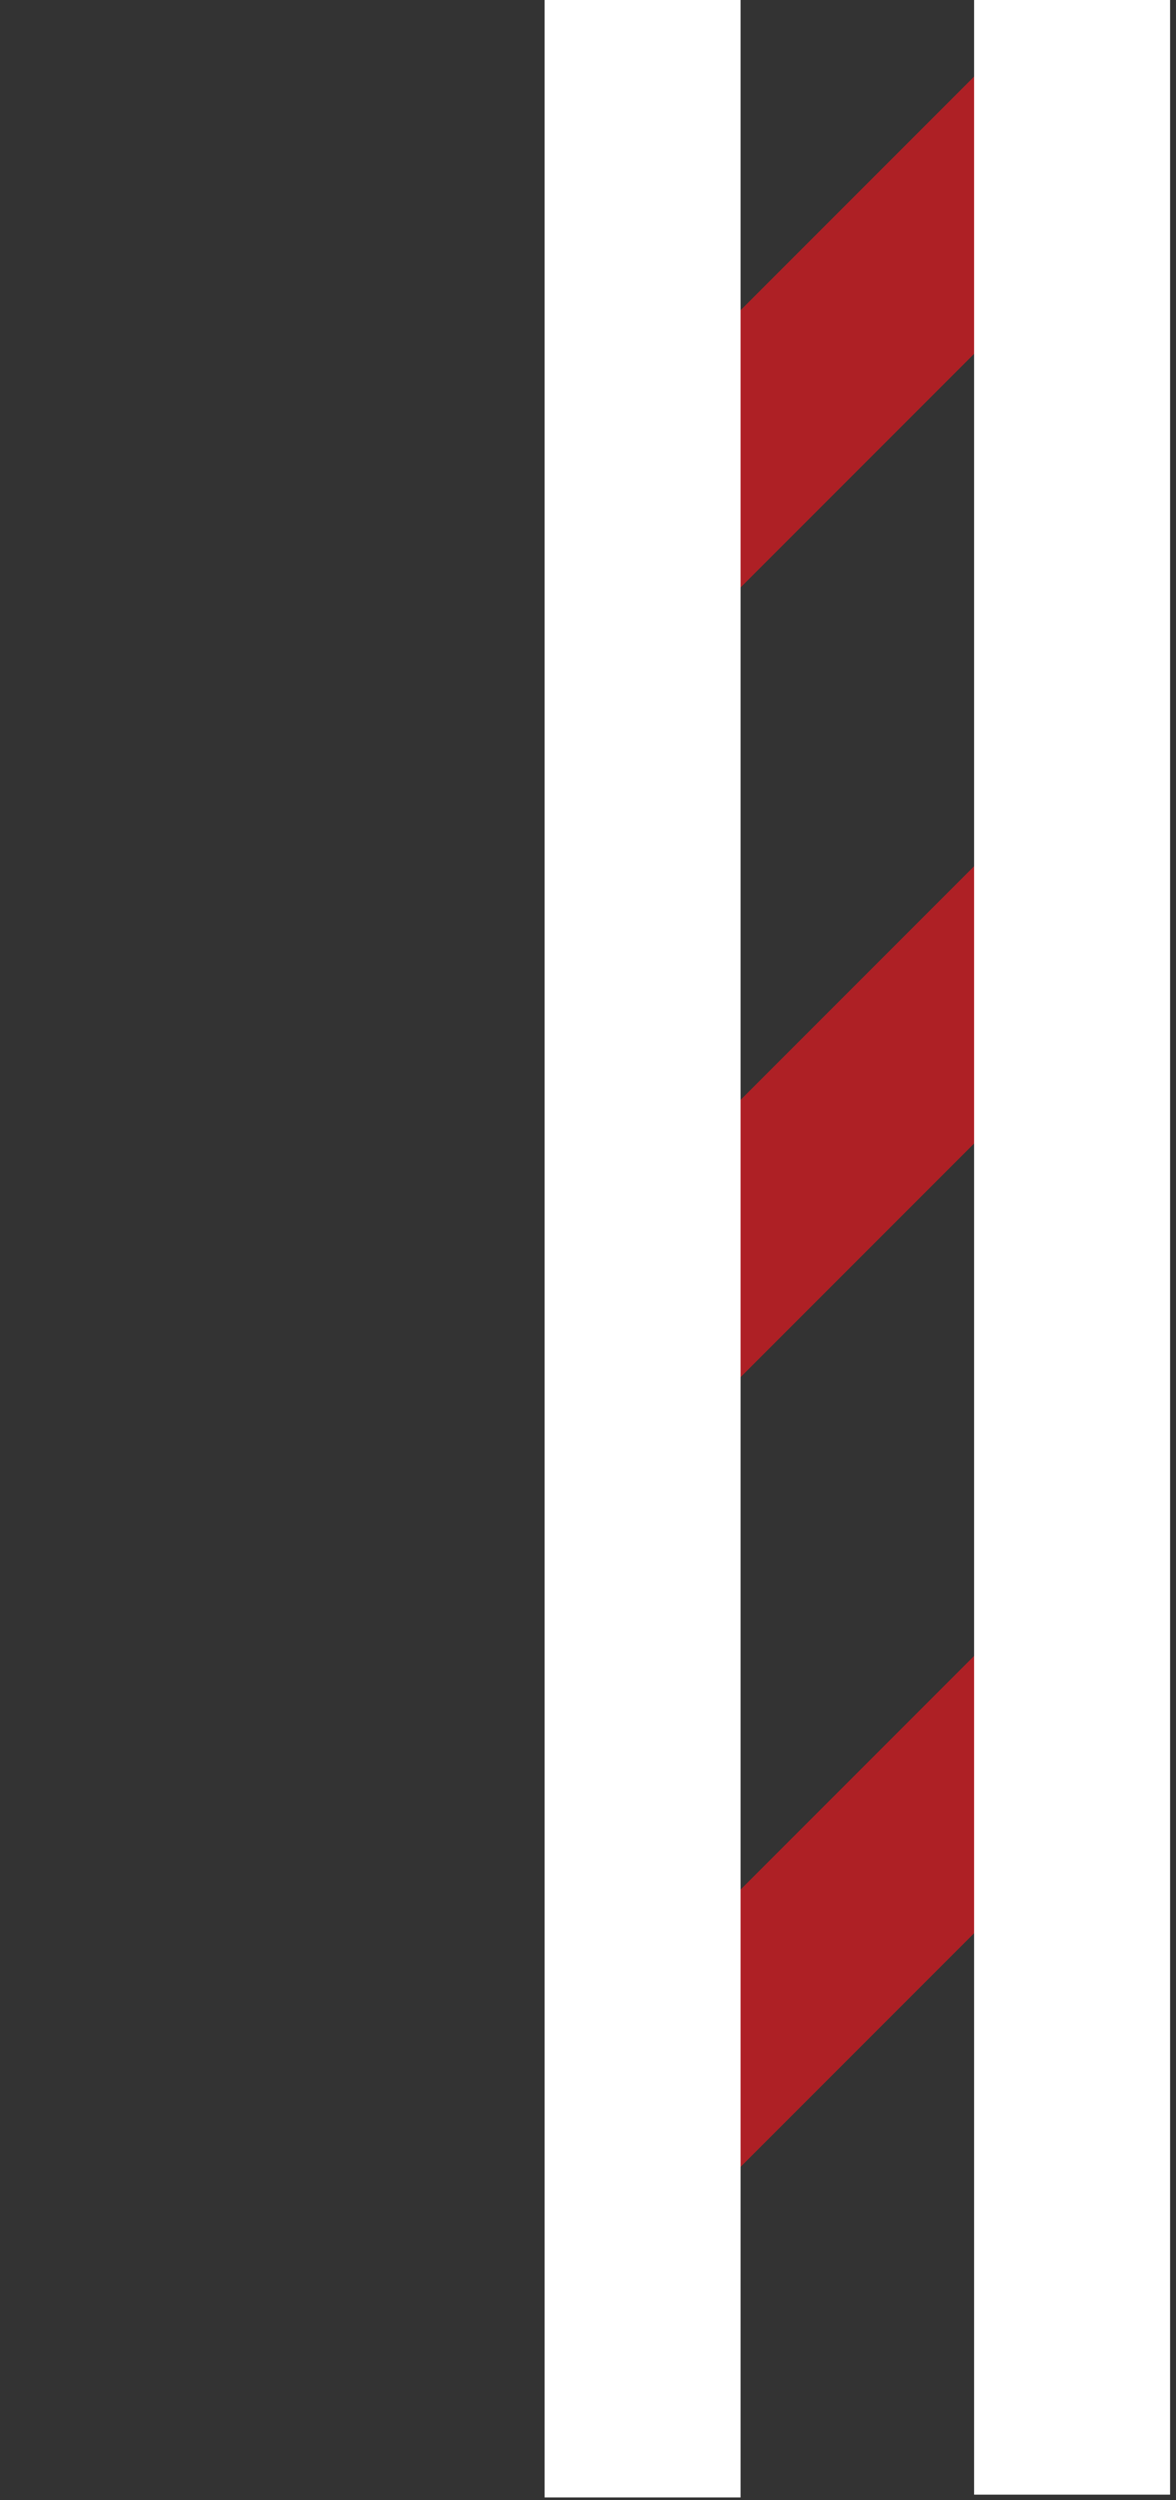 <?xml version="1.0" encoding="UTF-8" standalone="no"?>
<!DOCTYPE svg PUBLIC "-//W3C//DTD SVG 1.1//EN" "http://www.w3.org/Graphics/SVG/1.1/DTD/svg11.dtd">
<svg width="100%" height="100%" viewBox="0 0 48 102" version="1.1" xmlns="http://www.w3.org/2000/svg" xmlns:xlink="http://www.w3.org/1999/xlink" xml:space="preserve" xmlns:serif="http://www.serif.com/" style="fill-rule:evenodd;clip-rule:evenodd;stroke-linejoin:round;stroke-miterlimit:2;">
    <rect x="0" y="0" width="48" height="102" fill="#333333" stroke="none"/>
    <g id="cape-left" transform="matrix(1,0,0,1,22,0)">
        <g transform="matrix(0.707,0.707,-0.189,0.189,19.93,0.953)">
            <rect x="-0" y="0" width="8" height="102" style="fill:rgb(174,32,37);"/>
        </g>
        <g transform="matrix(0.707,0.707,-0.189,0.189,19.93,33.169)">
            <rect x="-0" y="0" width="8" height="102" style="fill:rgb(174,32,37);"/>
        </g>
        <g transform="matrix(0.707,0.707,-0.189,0.189,19.93,65.386)">
            <rect x="-0" y="0" width="8" height="102" style="fill:rgb(174,32,37);"/>
        </g>
        <g transform="matrix(1,0,0,1,0.228,-0.114)">
            <rect x="-0" y="0" width="8" height="102" style="fill:white;"/>
        </g>
        <g transform="matrix(1,0,0,1,17.759,-0.228)">
            <rect x="-0" y="0" width="8" height="102" style="fill:white;"/>
        </g>
    </g>
</svg>

